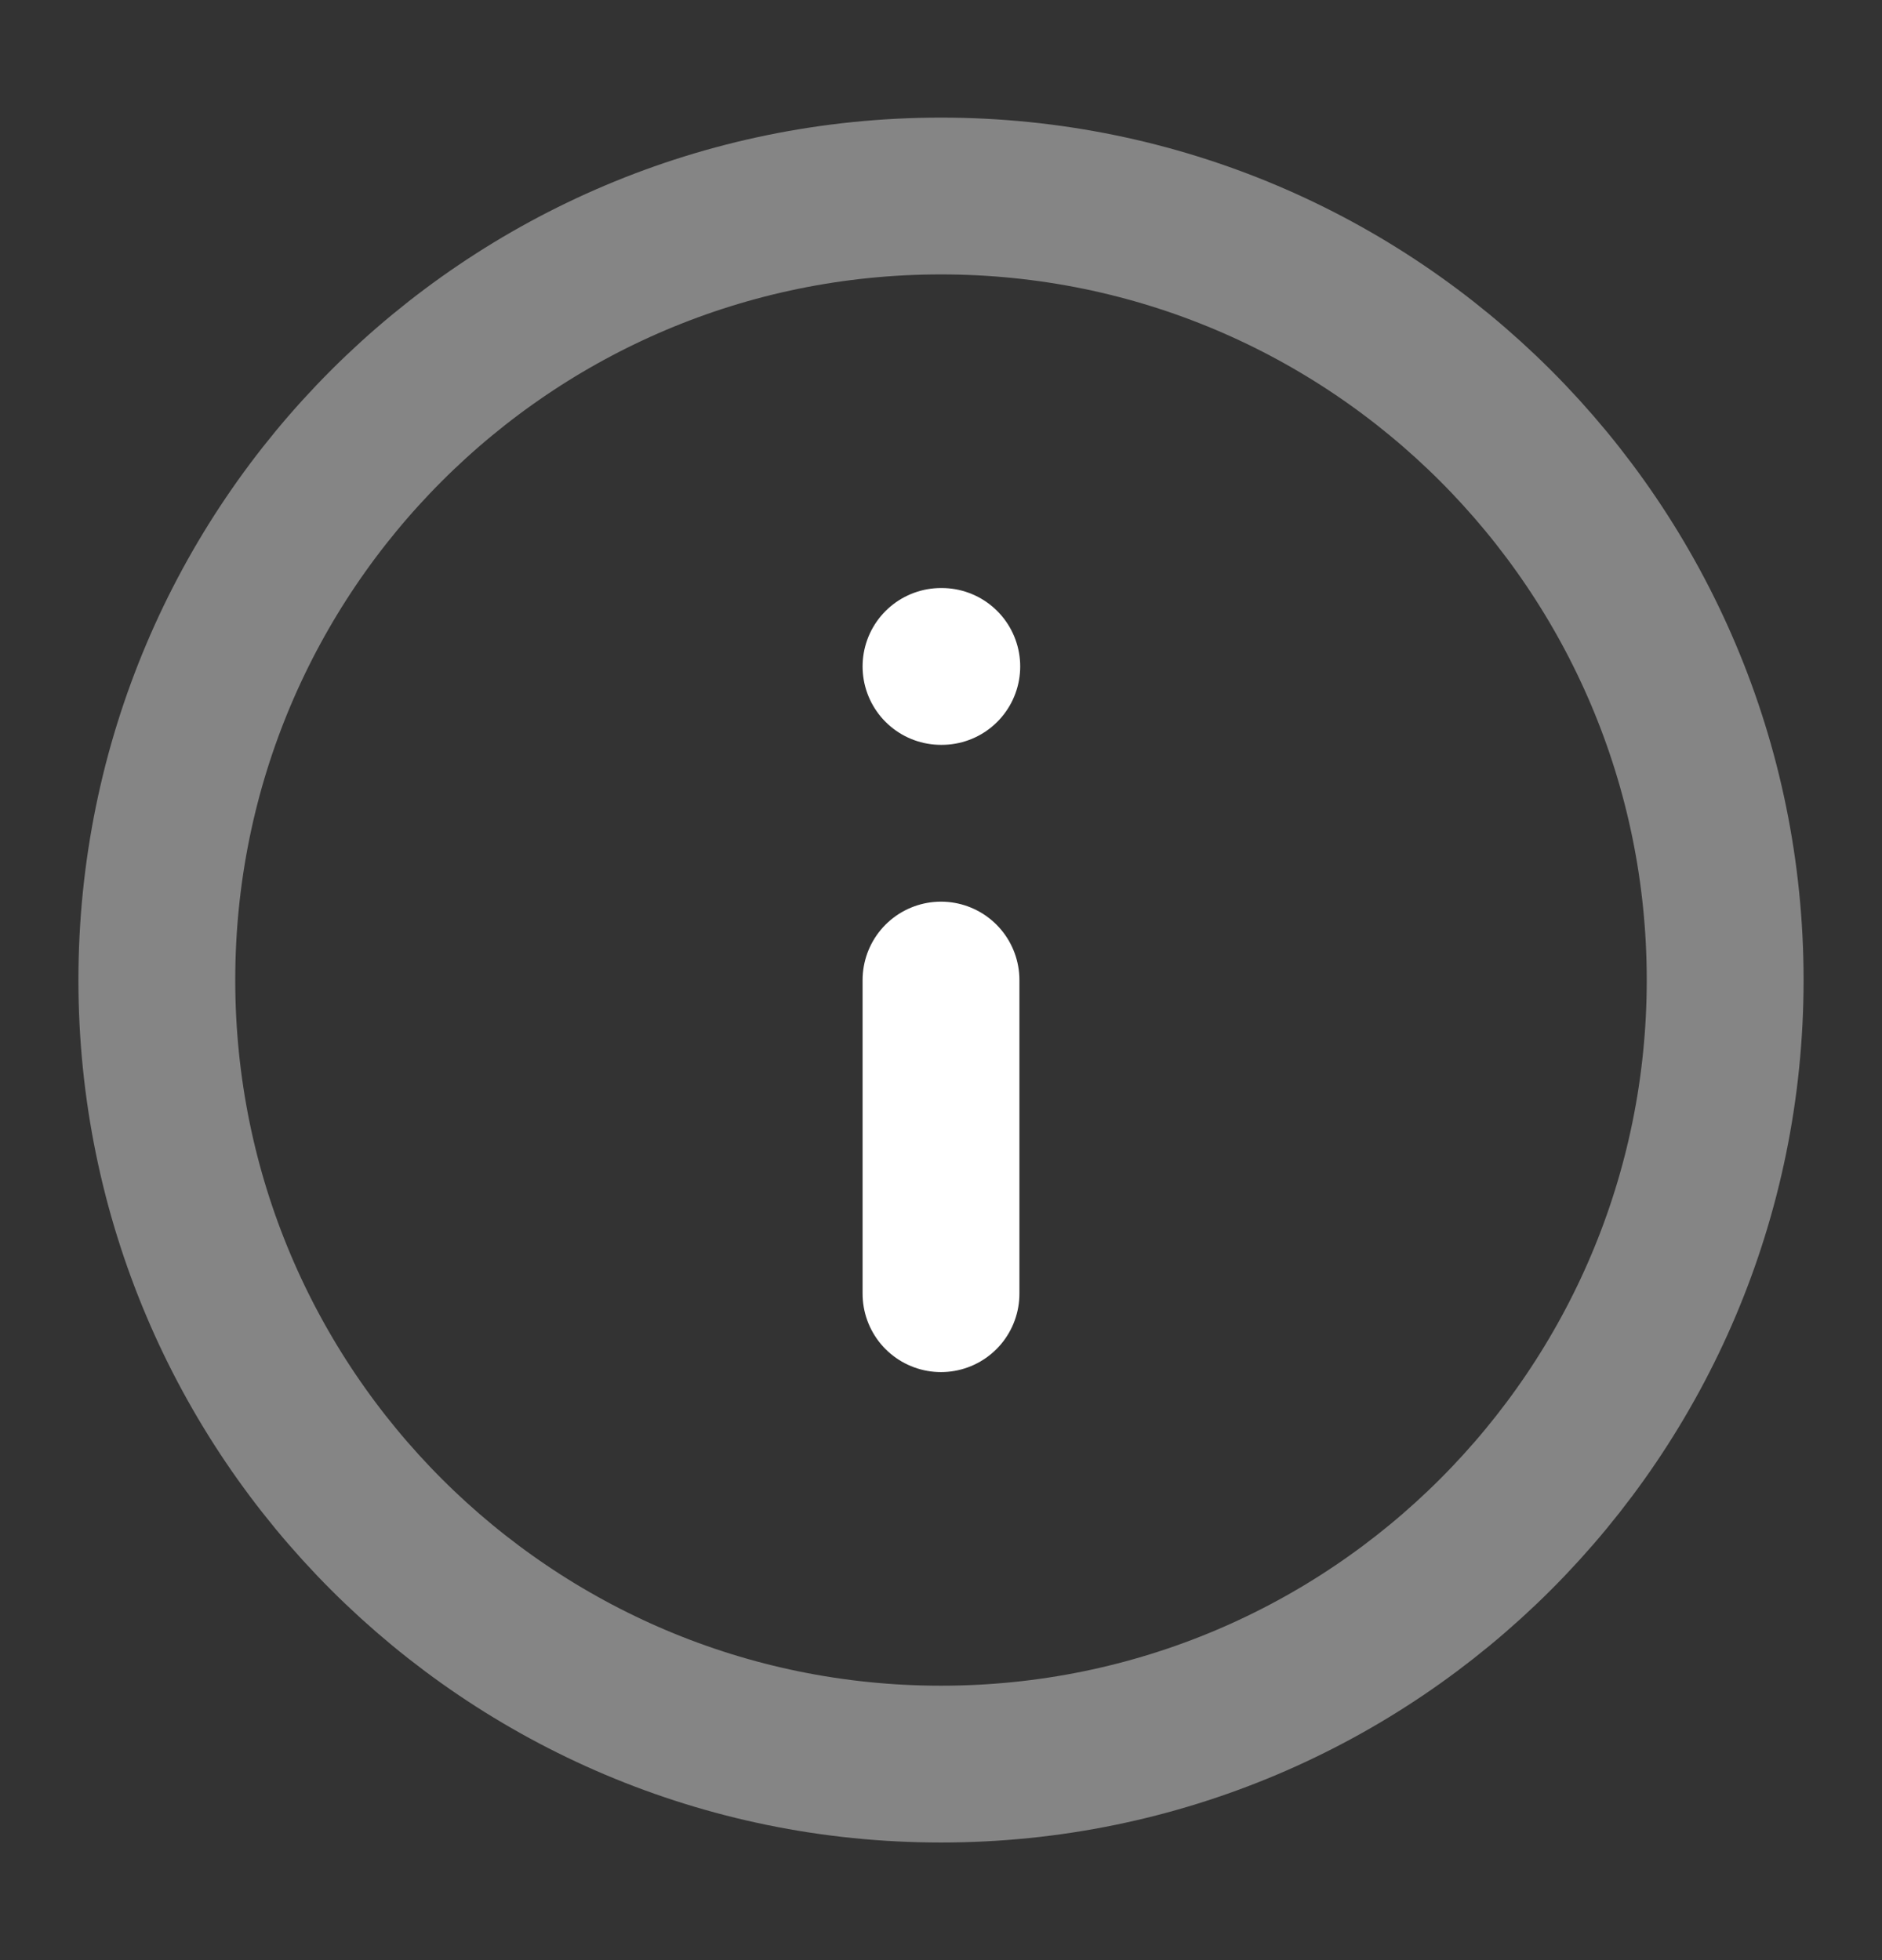<svg width="24" height="25" fill="none" xmlns="http://www.w3.org/2000/svg"><rect width="100%" height="100%" fill="#333333" stroke="none"/><path opacity=".4" d="M12 22.5c5.523 0 10-4.477 10-10s-4.477-10-10-10-10 4.477-10 10 4.477 10 10 10Z" stroke="#fff" stroke-width="2" stroke-linecap="round" stroke-linejoin="round"/><path d="M12 16.5v-4m0-4h.01" stroke="#fff" stroke-width="2" stroke-linecap="round" stroke-linejoin="round"/></svg>